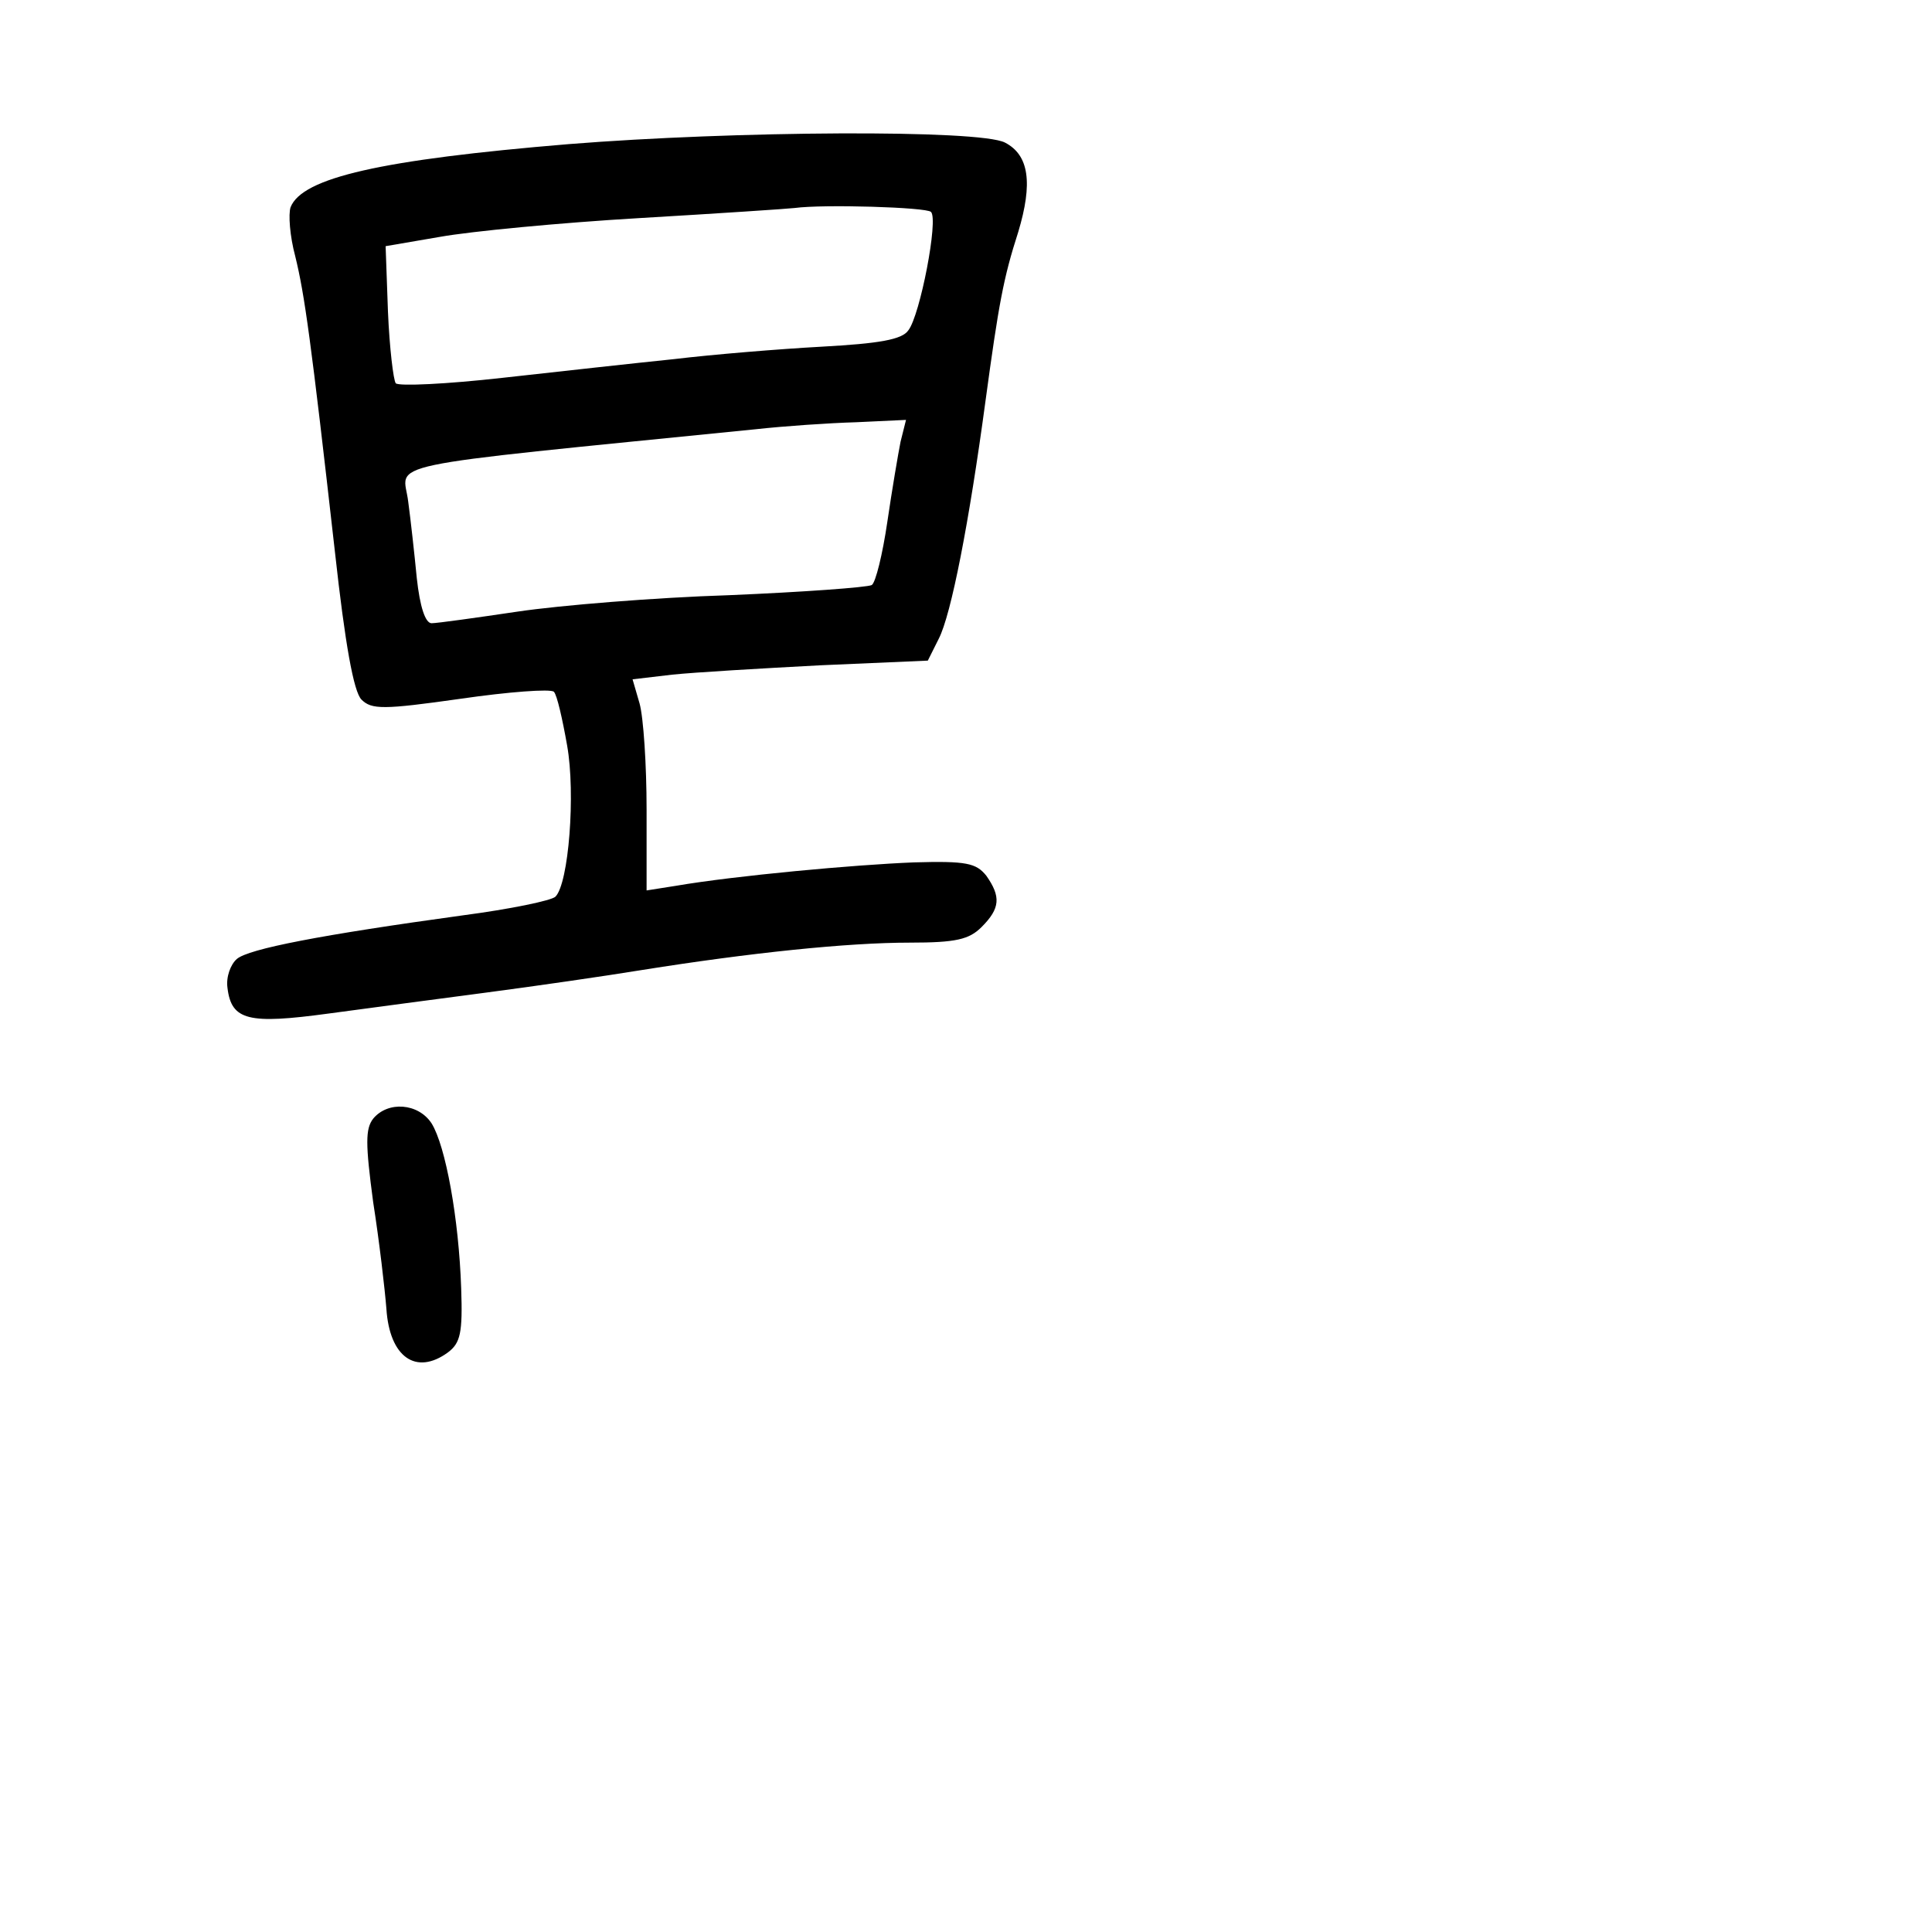 <?xml version="1.0" standalone="no"?>
<!DOCTYPE svg PUBLIC "-//W3C//DTD SVG 20010904//EN"
 "http://www.w3.org/TR/2001/REC-SVG-20010904/DTD/svg10.dtd">
<svg version="1.0" xmlns="http://www.w3.org/2000/svg"
 width="248pt" height="248pt" viewBox="0 0 248 248"
 preserveAspectRatio="xMidYMid meet">
<g transform="translate(0,248) scale(0.1,-0.1)"
fill="#000000" stroke="none">
<path d="M730 2295 c-241 -20 -342 -43 -357 -81 -3 -9 -1 -37 6 -63 12 -49 20
-106 51 -380 13 -118 24 -179 34 -189 13 -13 28 -13 127 1 62 9 116 13 120 9
4 -4 11 -35 17 -69 11 -62 2 -177 -15 -194 -5 -5 -58 -16 -119 -24 -182 -25
-275 -43 -290 -56 -8 -7 -14 -23 -12 -37 5 -42 27 -47 130 -33 51 7 143 19
203 27 61 8 151 21 200 29 138 22 263 35 343 35 59 0 76 4 92 20 24 24 25 39
6 66 -13 16 -25 19 -93 17 -76 -3 -229 -17 -305 -30 l-38 -6 0 104 c0 57 -4
118 -9 136 l-9 31 51 6 c29 3 114 8 190 12 l138 6 14 28 c16 31 39 149 60 305
17 125 23 158 42 217 19 63 14 99 -17 115 -33 17 -348 15 -560 -2z m465 -87
c10 -9 -14 -133 -29 -152 -8 -12 -38 -17 -111 -21 -55 -3 -140 -10 -190 -16
-49 -5 -148 -16 -220 -24 -71 -8 -133 -11 -137 -7 -3 4 -8 45 -10 92 l-3 84
70 12 c39 7 153 18 255 24 102 6 192 12 200 13 37 5 169 1 175 -5z m-39 -295
c-3 -15 -11 -62 -17 -103 -6 -41 -15 -78 -20 -81 -6 -3 -88 -9 -183 -13 -95
-3 -217 -13 -271 -21 -54 -8 -104 -15 -111 -15 -8 0 -15 21 -19 58 -3 31 -8
76 -11 98 -6 52 -52 43 446 93 36 4 94 8 129 9 l64 3 -7 -28z"/>
<path d="M479 1044 c-10 -13 -10 -32 0 -107 8 -51 15 -112 17 -137 4 -62 38
-86 79 -56 16 12 19 25 17 82 -3 90 -20 183 -38 212 -17 26 -56 29 -75 6z"/>
</g>
</svg>
